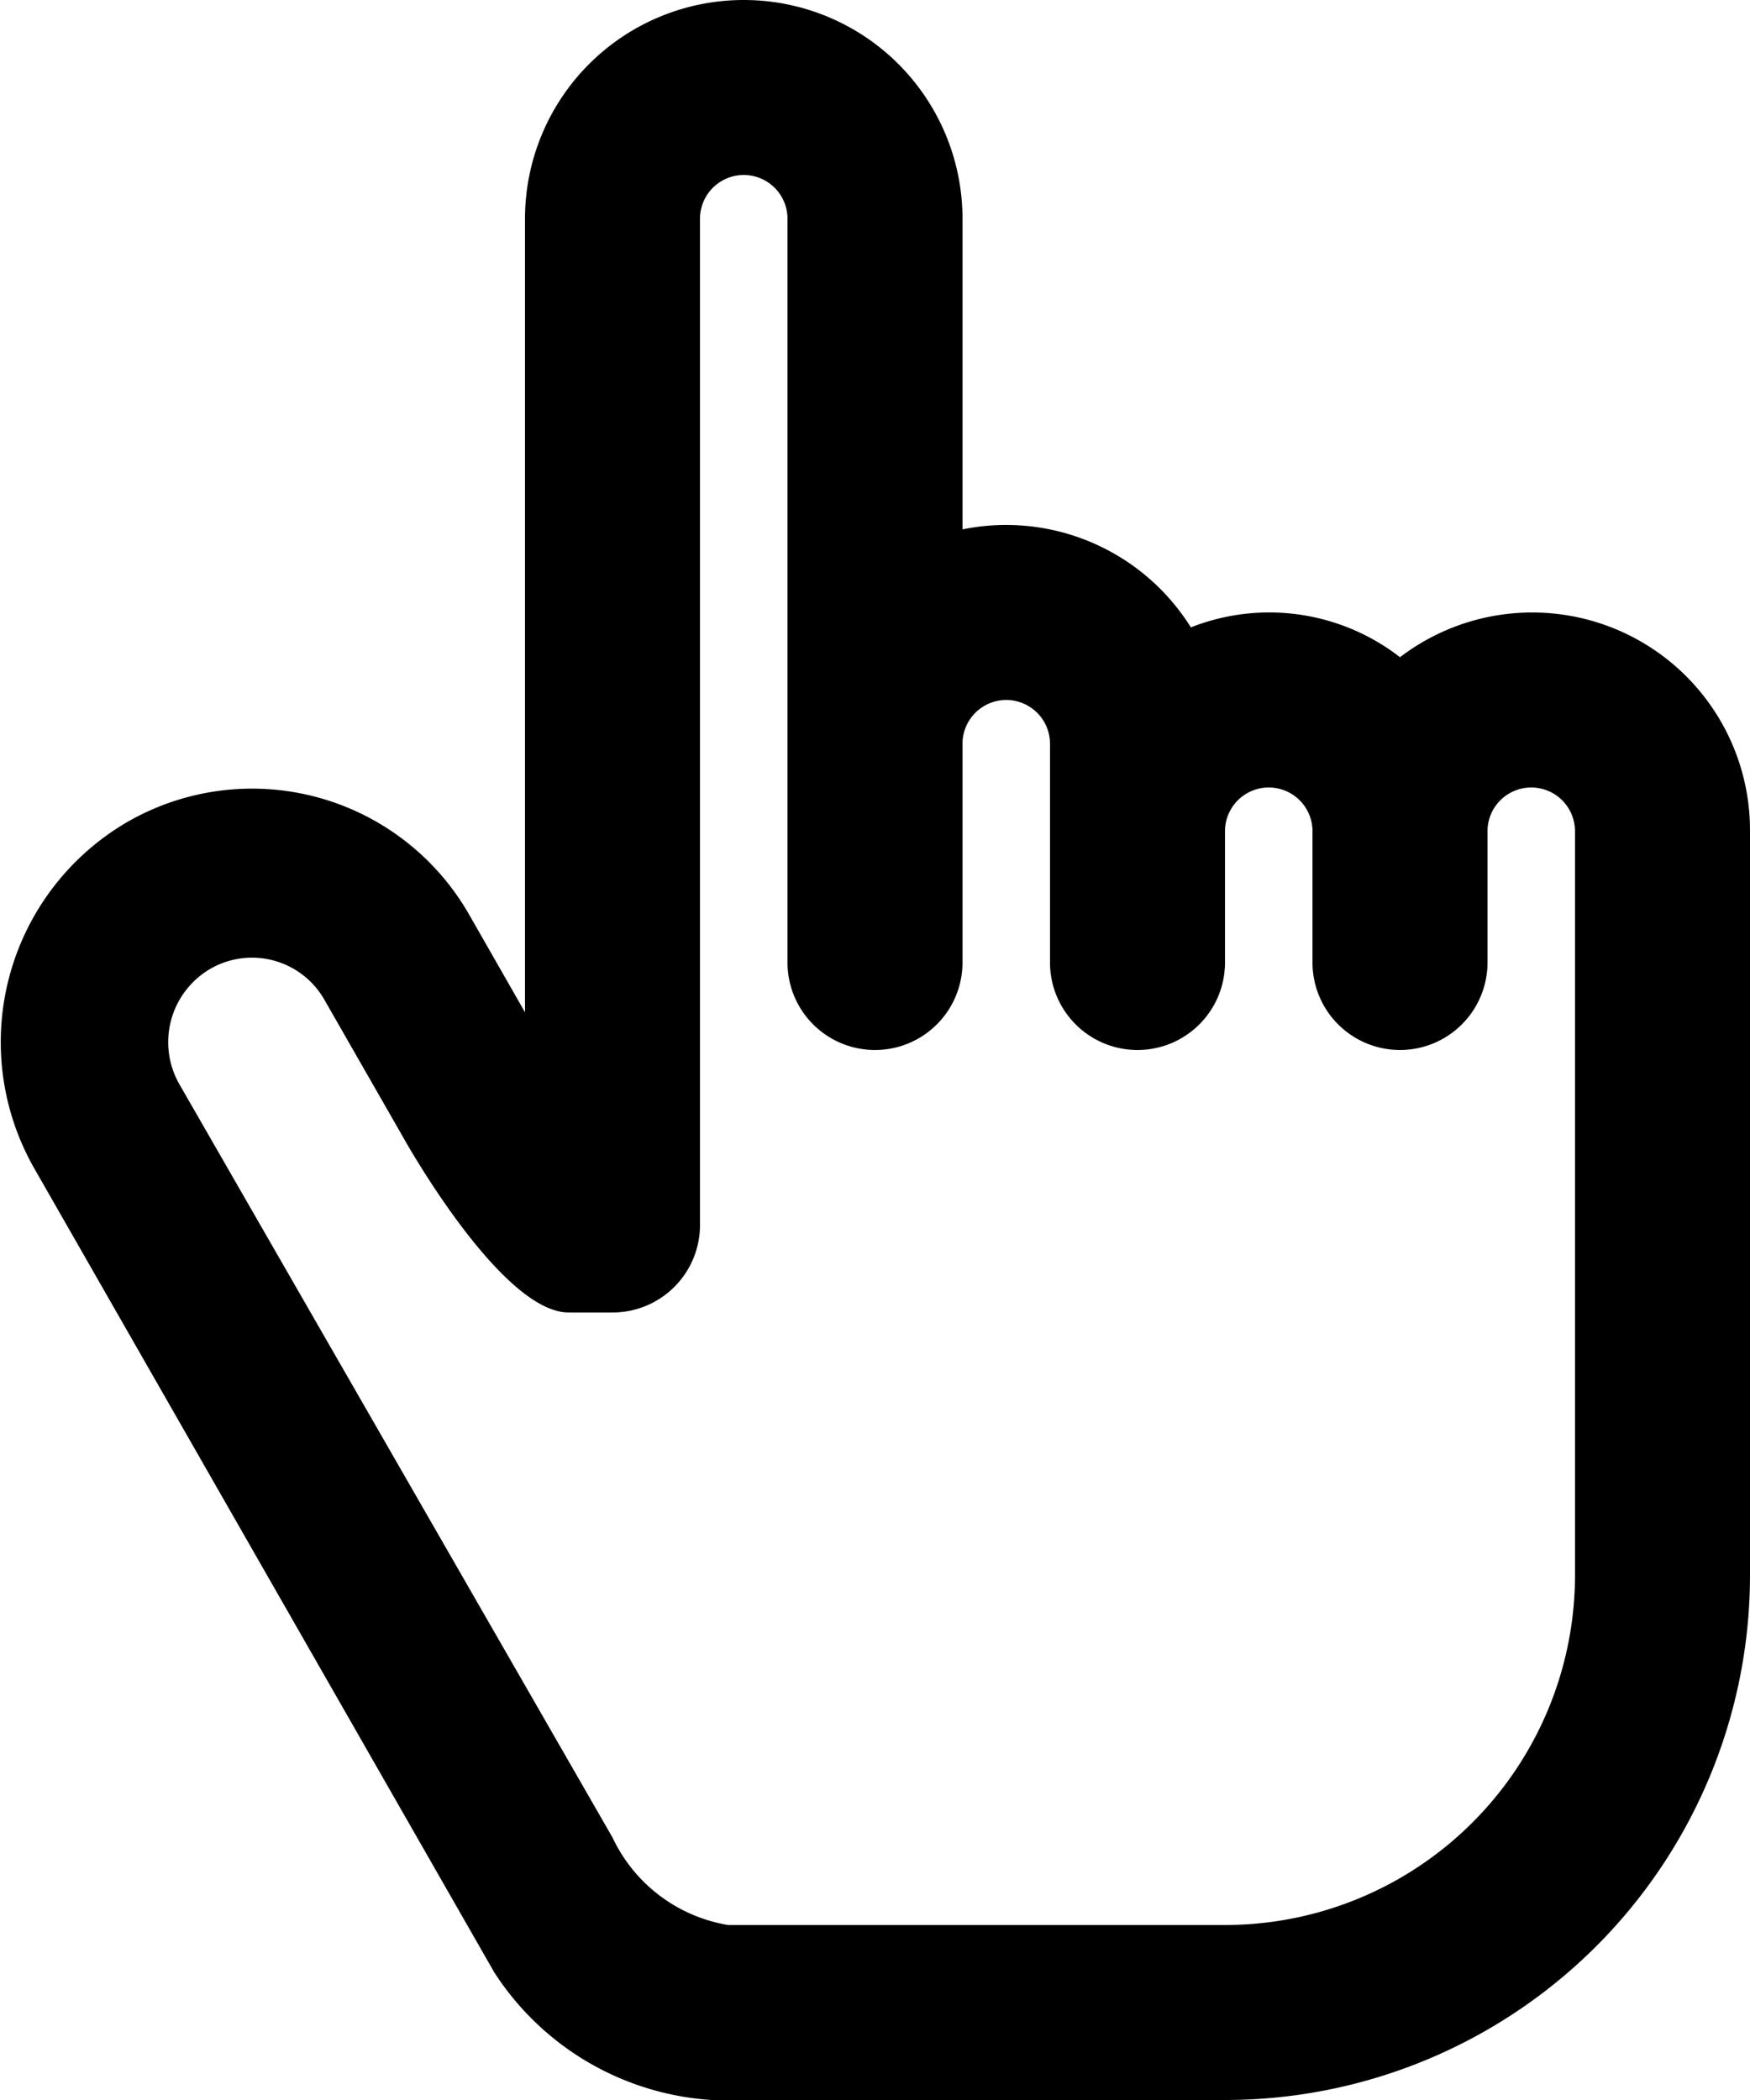 <svg xmlns="http://www.w3.org/2000/svg" width="20" height="24" viewBox="0 0 20 24">
  <defs>
    <style>
      .cls-1 {
        fill-rule: evenodd;
      }
    </style>
  </defs>
  <path id="hand" class="cls-1" d="M16,24a6,6,0,0,0,6-6V9.5a2.489,2.489,0,0,0-4-1.989,2.438,2.438,0,0,0-2.39-.341A2.49,2.49,0,0,0,13,6.05V2.5a2.5,2.5,0,0,0-5,0v9.069L7.367,10.462A2.857,2.857,0,0,0,3.445,9.4a2.911,2.911,0,0,0-1.051,3.957L7.648,22.54A3.2,3.2,0,0,0,10.544,24H16m-5.68-2A1.784,1.784,0,0,1,9,21L4.051,12.393a0.97,0.97,0,0,1,.35-1.319,0.952,0.952,0,0,1,1.307.353L6.609,13S7.72,15,8.5,15H9a1,1,0,0,0,1-1V2.5a0.5,0.5,0,0,1,1,0V11a1,1,0,0,0,2,0V8.5a0.5,0.5,0,0,1,1,0V11a1,1,0,0,0,2,0V9.5a0.5,0.5,0,0,1,1,0V11a1,1,0,0,0,2,0V9.5a0.5,0.5,0,0,1,1,0V18a4,4,0,0,1-4,4H10.32Z" transform="translate(-2)"/>
</svg>
